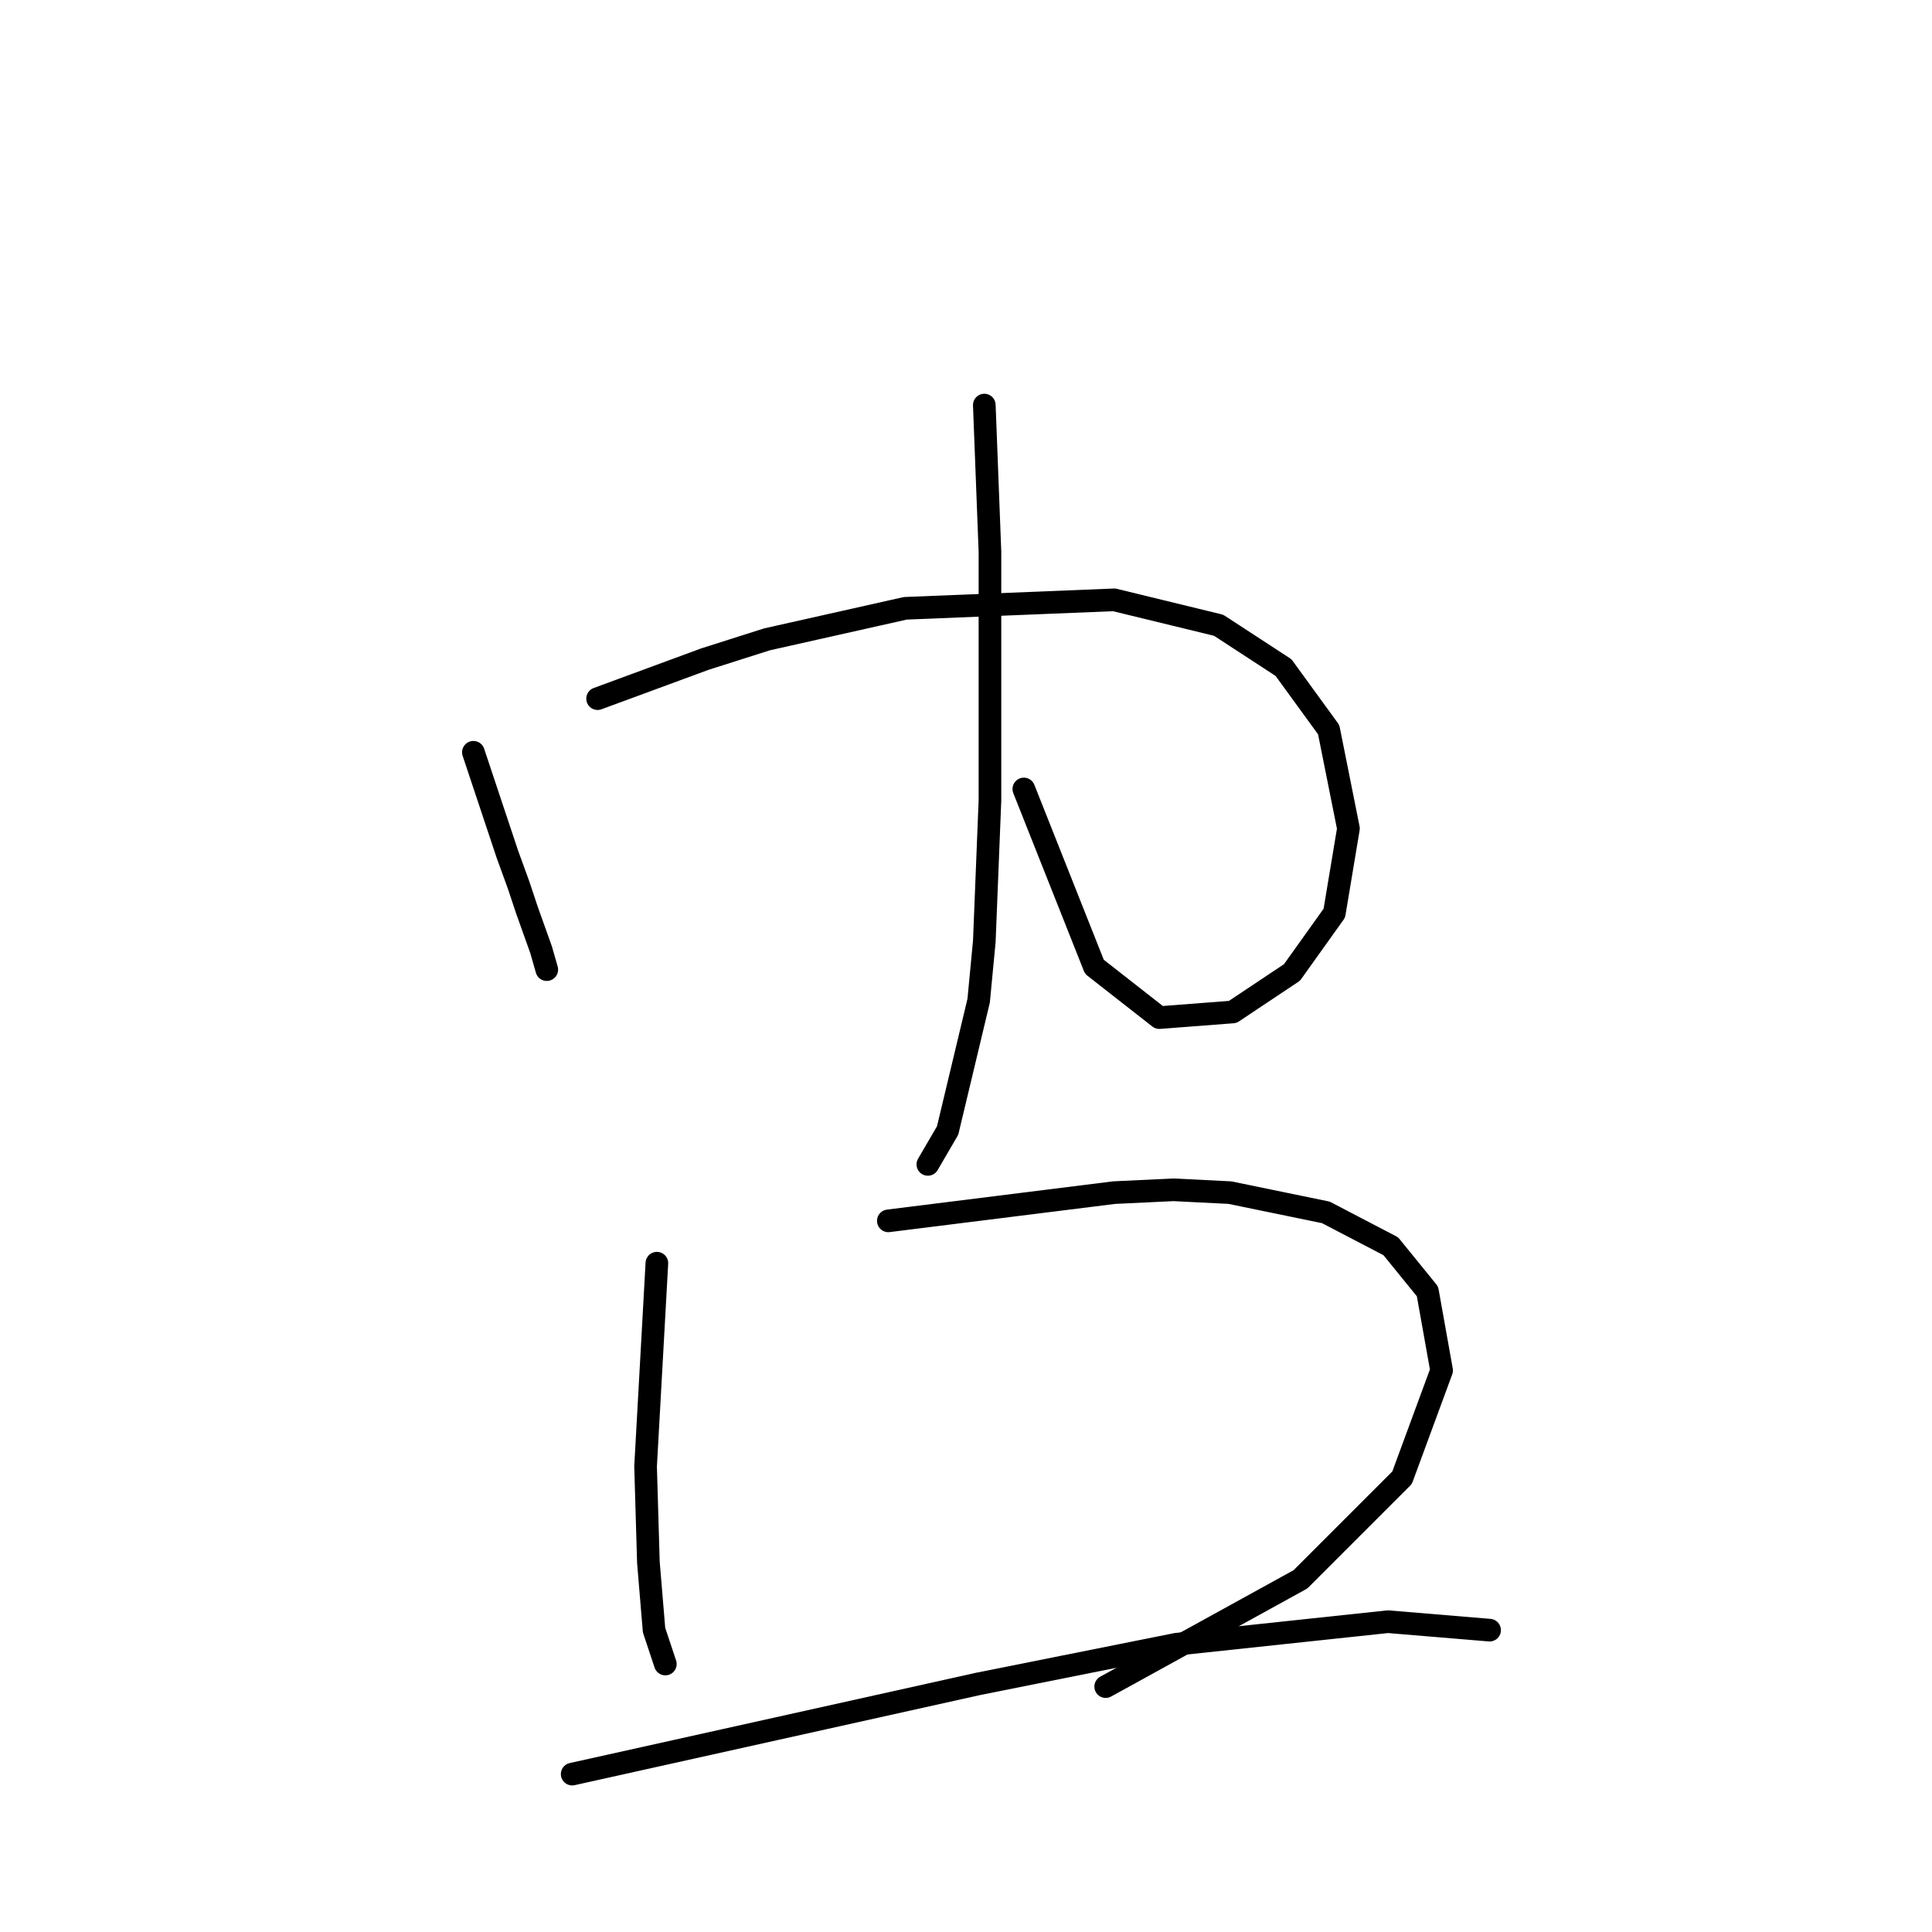 <?xml version="1.0" standalone="no"?>
    <svg width="256" height="256" xmlns="http://www.w3.org/2000/svg" version="1.1">
    <polyline stroke="black" stroke-width="3" stroke-linecap="round" fill="transparent" stroke-linejoin="round" points="62.727 99.68 64.223 104.168 65.719 108.657 67.215 113.145 68.711 117.26 69.833 120.626 71.703 125.862 72.451 128.48 72.451 128.48 " />
        <polyline stroke="black" stroke-width="3" stroke-linecap="round" fill="transparent" stroke-linejoin="round" points="79.184 92.574 86.291 89.955 93.397 87.337 101.626 84.719 119.953 80.605 147.632 79.482 161.471 82.849 170.073 88.459 176.058 96.688 178.676 109.779 176.806 121 171.196 128.854 163.341 134.091 153.616 134.839 145.013 128.106 135.663 104.543 135.663 104.543 " />
        <polyline stroke="black" stroke-width="3" stroke-linecap="round" fill="transparent" stroke-linejoin="round" points="130.426 53.674 130.8 63.399 131.174 73.124 131.174 106.039 130.426 124.74 129.678 132.595 125.564 149.8 122.946 154.289 122.946 154.289 " />
        <polyline stroke="black" stroke-width="3" stroke-linecap="round" fill="transparent" stroke-linejoin="round" points="87.039 167.38 86.291 180.845 85.542 194.31 85.917 207.027 86.665 216.004 88.161 220.492 88.161 220.492 " />
        <polyline stroke="black" stroke-width="3" stroke-linecap="round" fill="transparent" stroke-linejoin="round" points="117.709 161.769 132.67 159.899 147.632 158.029 155.486 157.655 162.967 158.029 175.684 160.647 184.287 165.135 189.149 171.12 191.019 181.593 185.783 195.806 172.318 209.271 146.51 223.484 146.51 223.484 " />
        <polyline stroke="black" stroke-width="3" stroke-linecap="round" fill="transparent" stroke-linejoin="round" points="75.818 235.079 102.748 229.095 129.678 223.11 155.86 217.874 183.913 214.882 197.378 216.004 197.378 216.004 " />
        </svg>